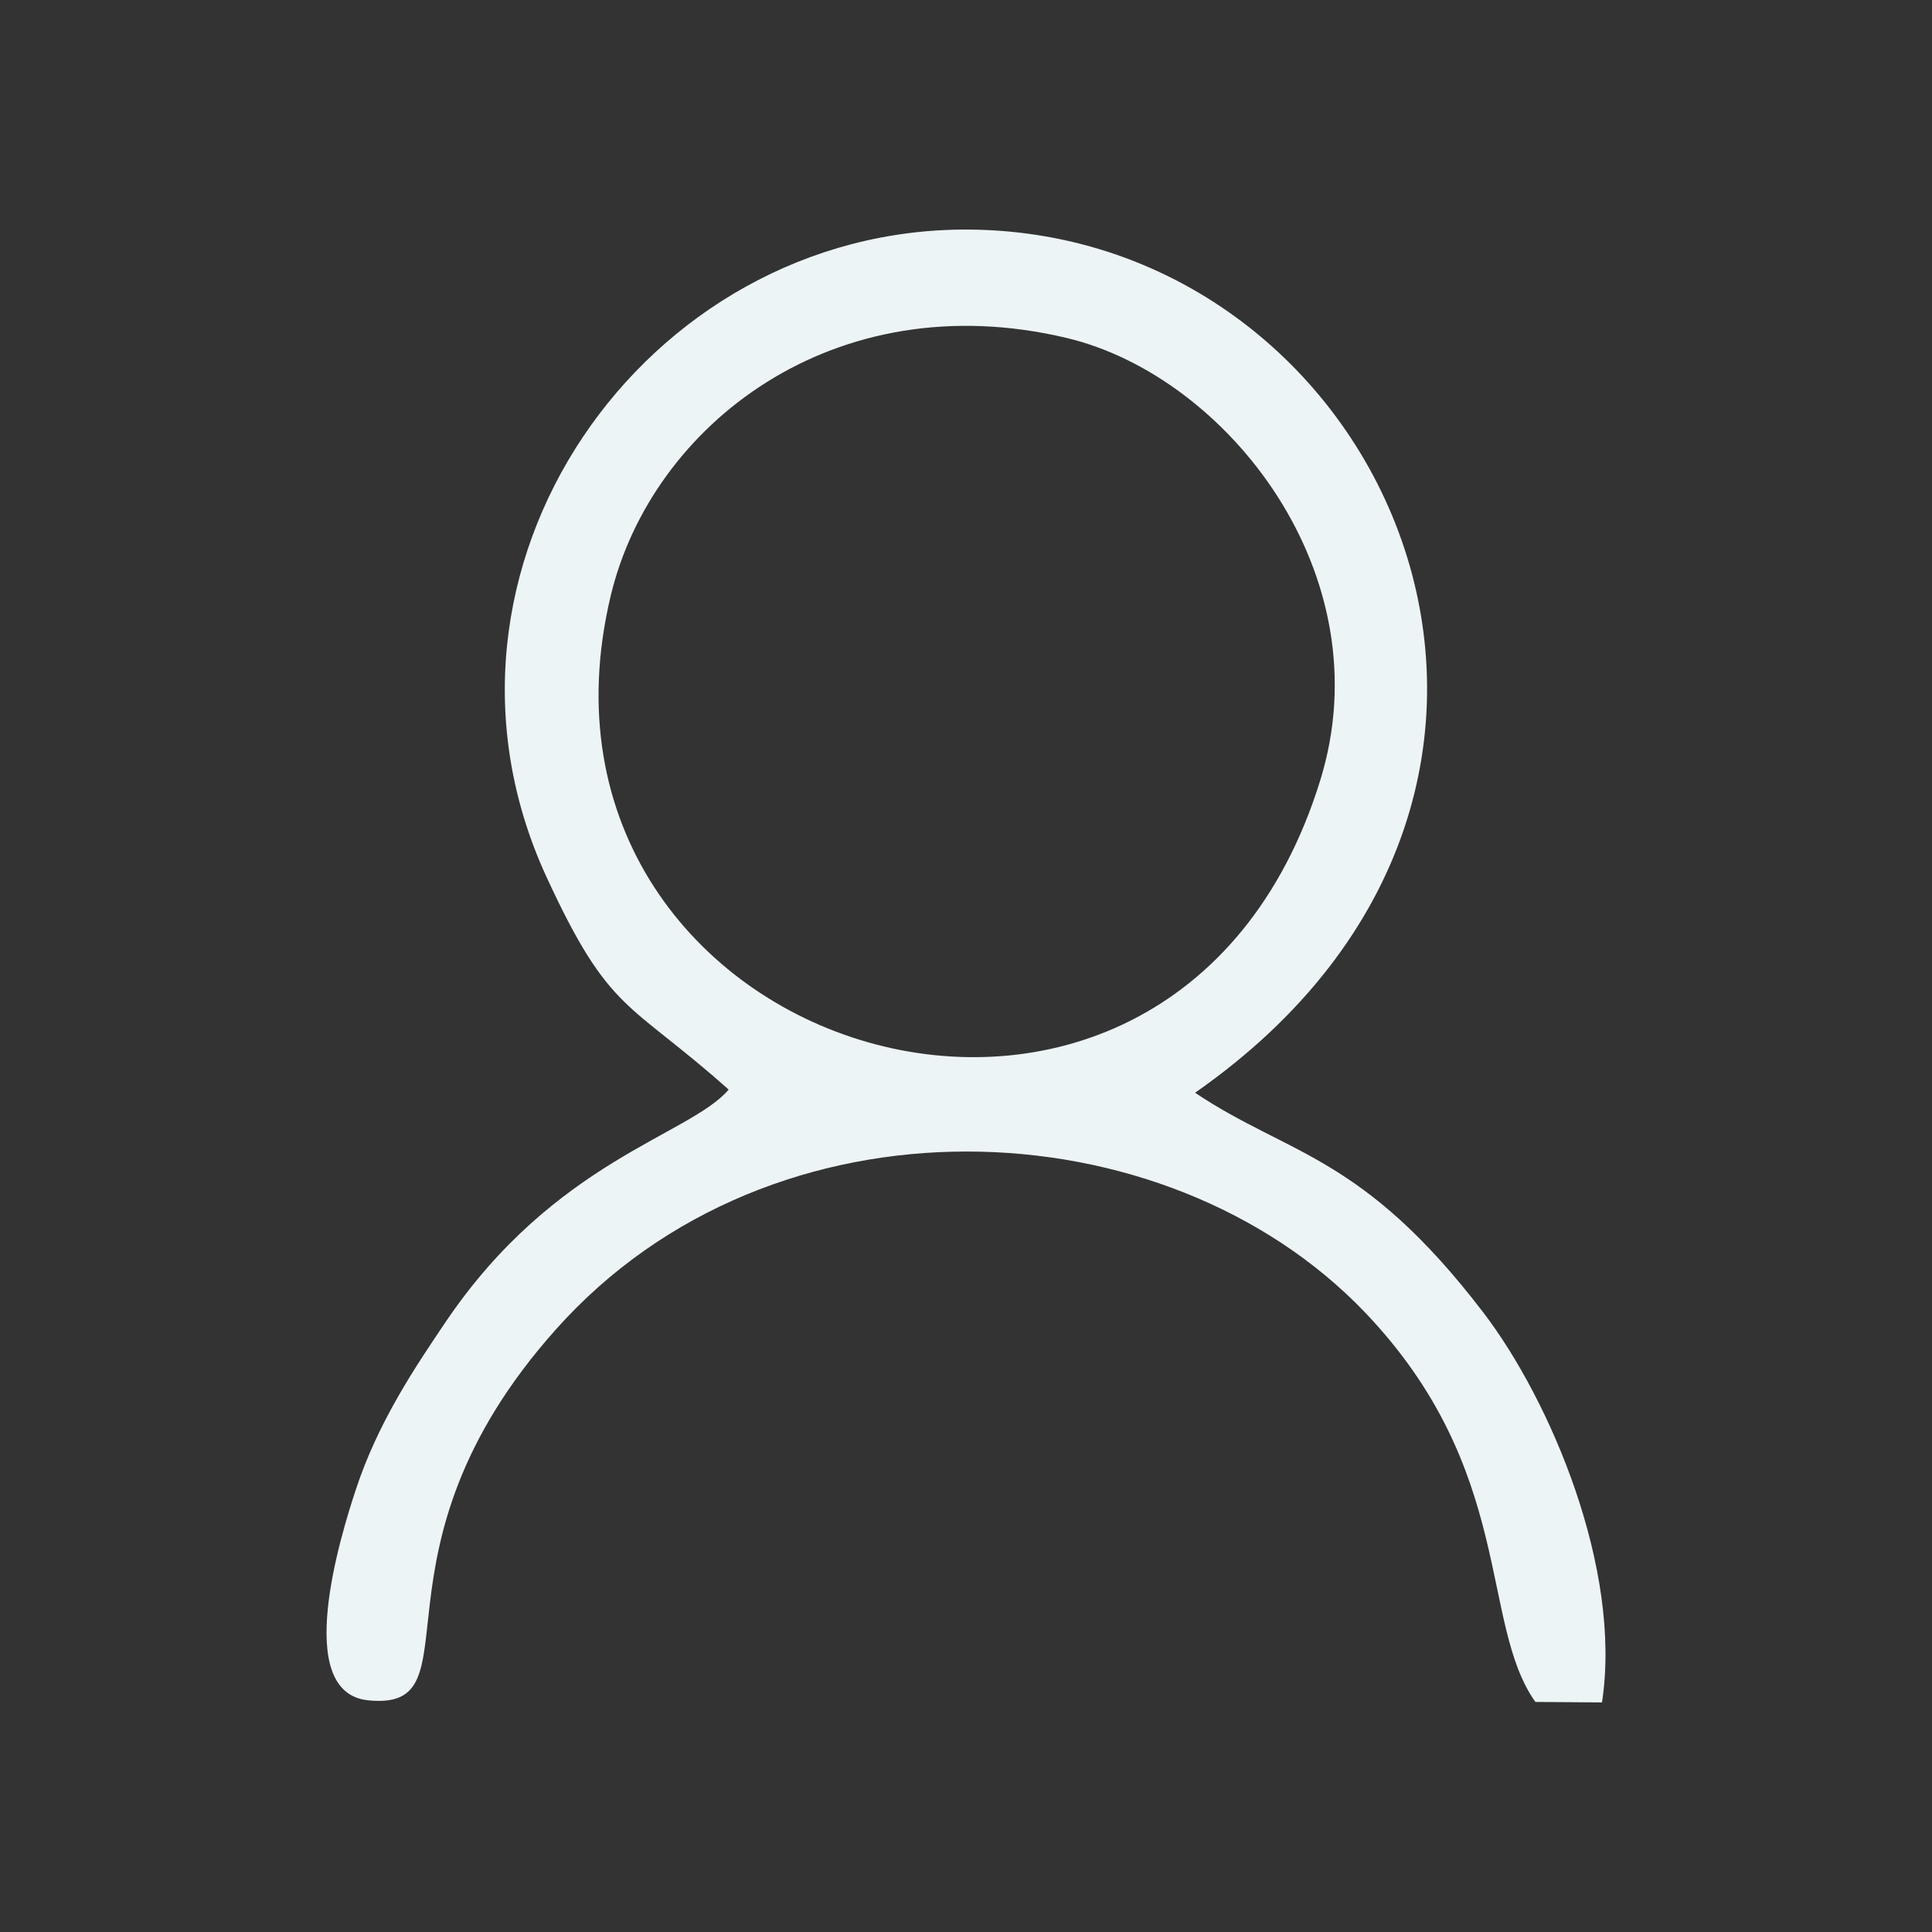 <?xml version="1.0" encoding="UTF-8"?>
<!DOCTYPE svg PUBLIC "-//W3C//DTD SVG 1.1//EN" "http://www.w3.org/Graphics/SVG/1.1/DTD/svg11.dtd">
<!-- Creator: CorelDRAW X7 -->
<svg xmlns="http://www.w3.org/2000/svg" xml:space="preserve" width="154.263mm" height="154.263mm" version="1.1" style="shape-rendering:geometricPrecision; text-rendering:geometricPrecision; image-rendering:optimizeQuality; fill-rule:evenodd; clip-rule:evenodd"
viewBox="0 0 15426 15426"
 xmlns:xlink="http://www.w3.org/1999/xlink">
 <rect x="0" y="0" width="15426" height="15426" fill="#333333" stroke="none"/>
 <defs>
  <style type="text/css">
   <![CDATA[
    .fil0 {fill:#EDF4F6}
   ]]>
  </style>
 </defs>
 <g id="Layer_x0020_1">
  <path class="fil0" d="M10541 6232c-1197,3867 -6547,2198 -5664,-1478 326,-1357 1780,-2499 3642,-2055 1281,306 2531,1892 2022,3533zm-4723 2468c-314,367 -1388,565 -2259,1854 -238,353 -540,797 -719,1343 -117,355 -510,1617 99,1679 903,93 -86,-1188 1502,-2964 1731,-1938 4864,-1797 6455,-136 1206,1260 914,2480 1363,3113l532 4c163,-1069 -416,-2417 -945,-3110 -967,-1267 -1552,-1254 -2304,-1758 3502,-2443 1550,-6867 -1805,-6892 -2591,-19 -4507,2714 -3373,5170 506,1097 654,983 1454,1697z"/>
 </g>
</svg>
